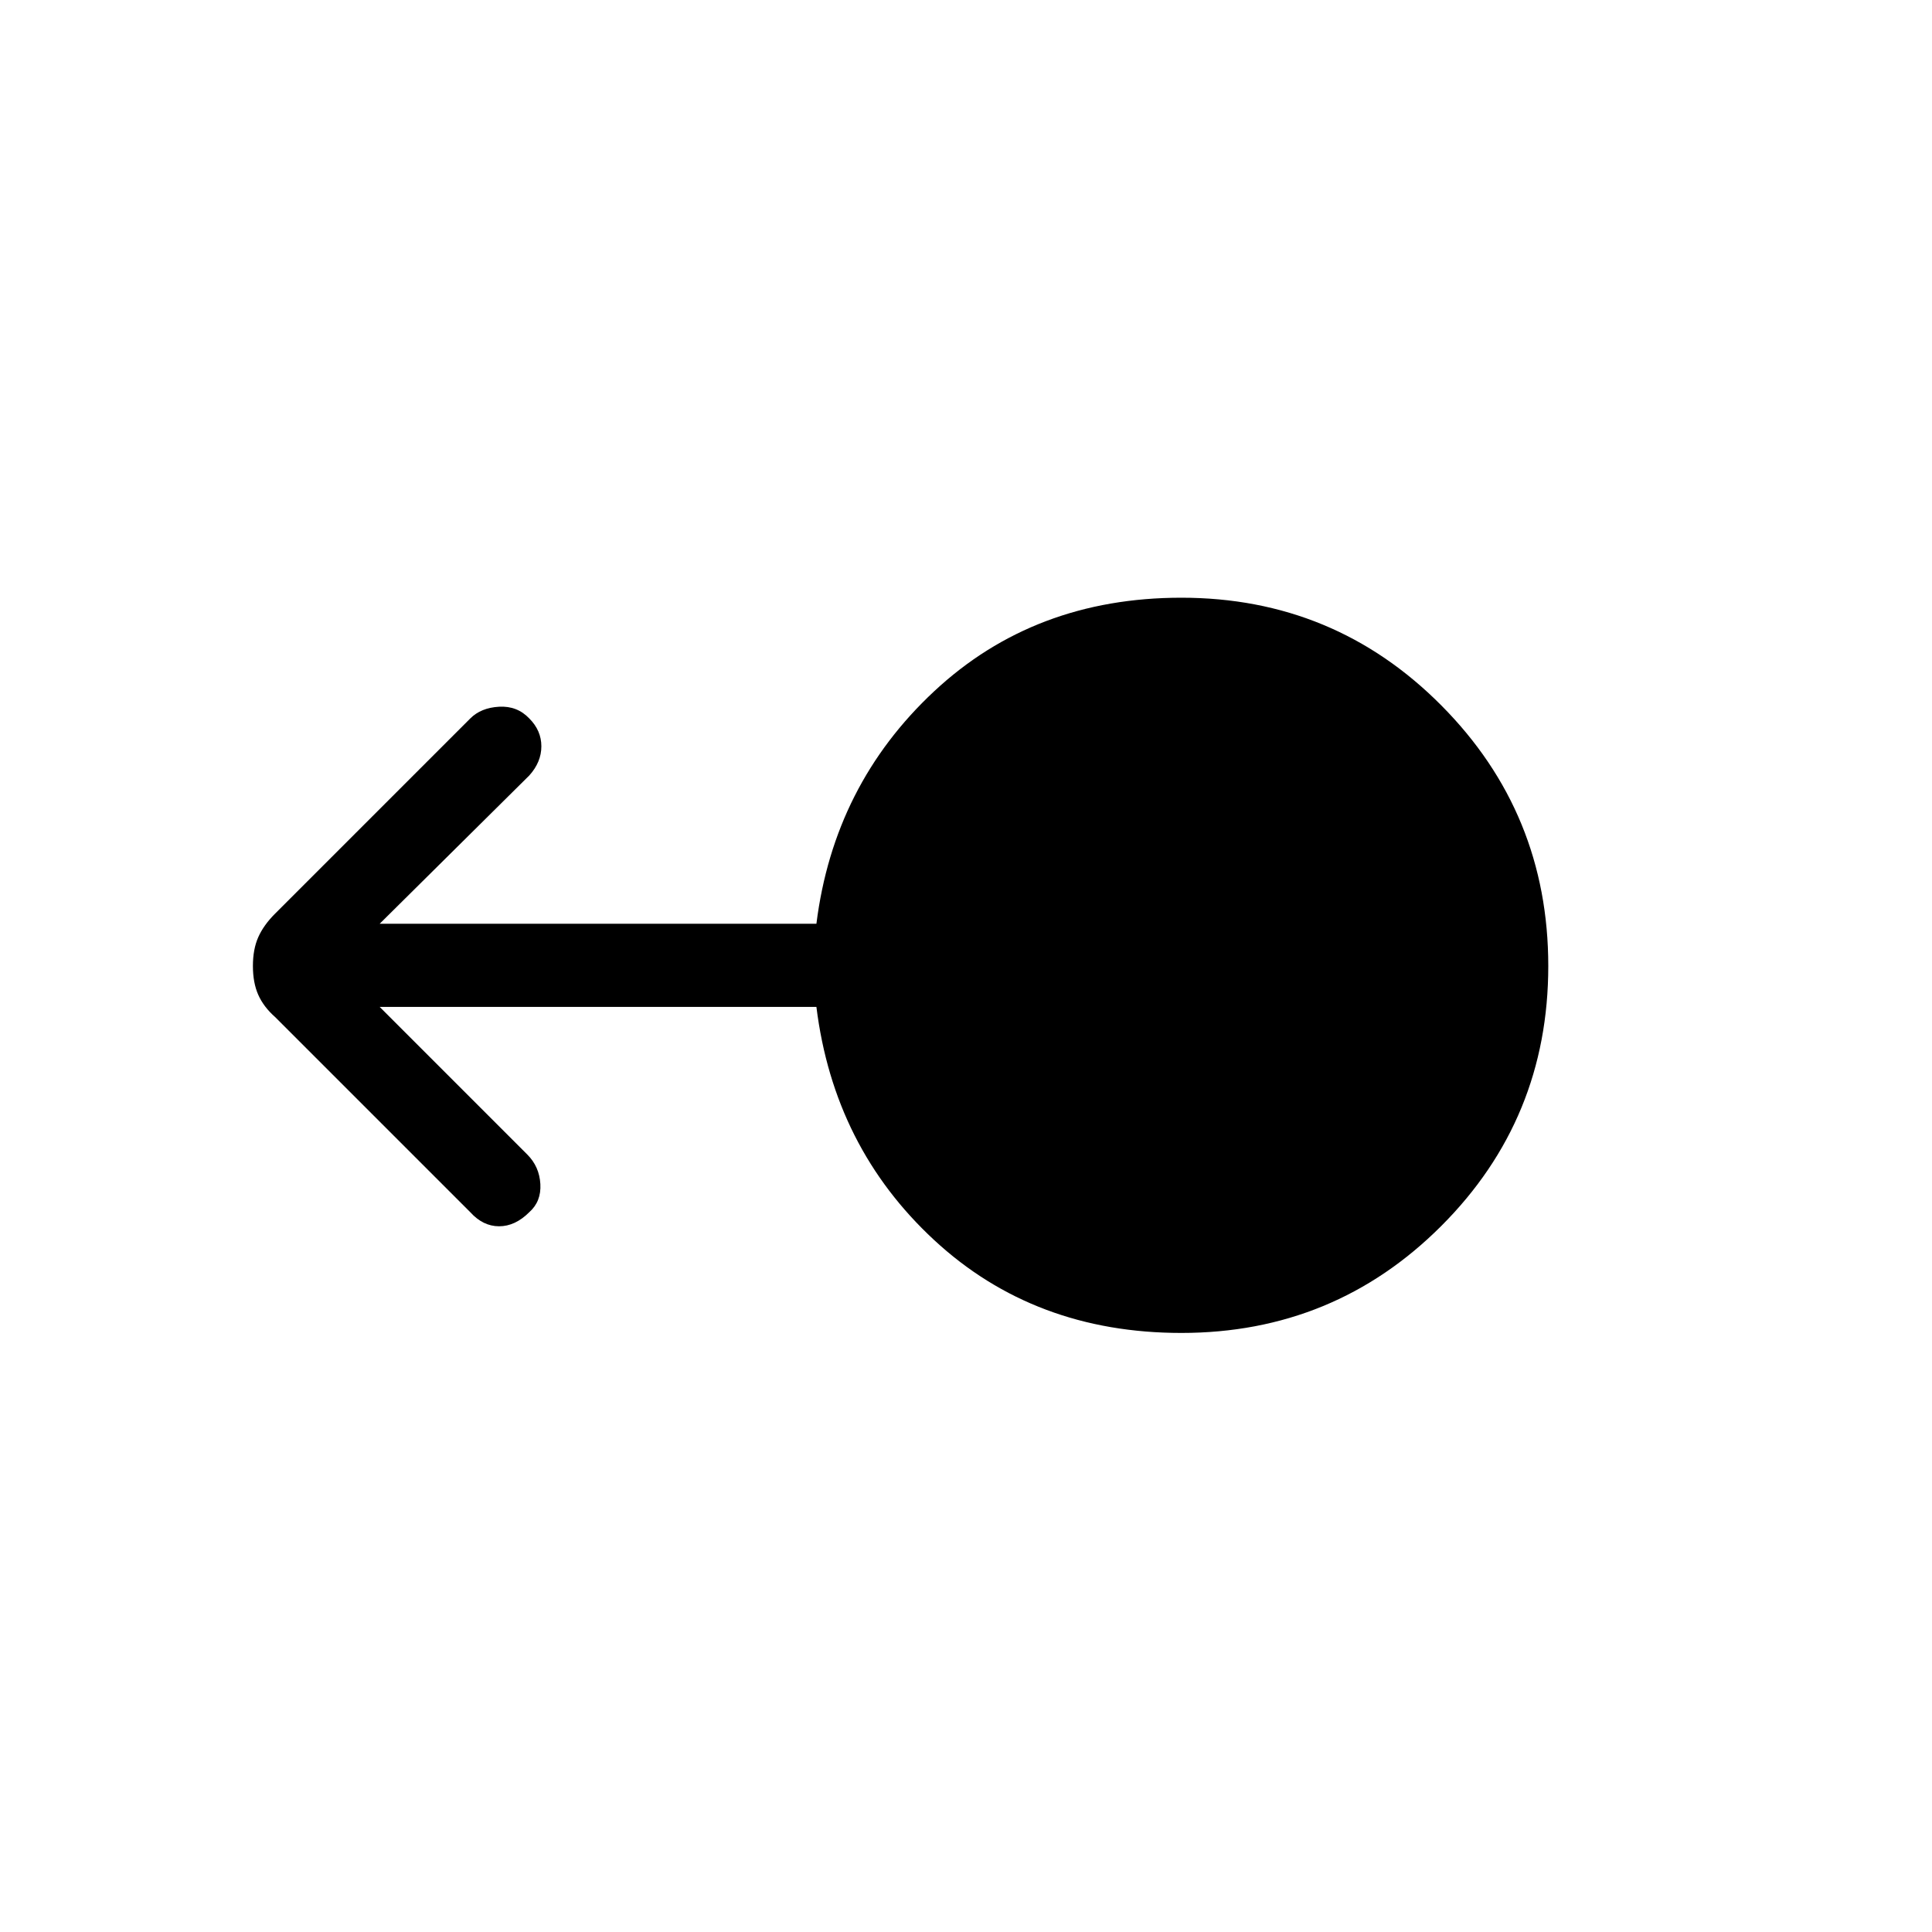 <svg xmlns="http://www.w3.org/2000/svg" height="40" viewBox="0 -960 960 960" width="40"><path d="M587-297.67q-73 0-122.83-46.16-49.84-46.17-58.5-115.84h-217L262-386.33q6 6 6.5 14.66.5 8.67-5.5 14-7 7-15 7t-14.33-7l-97-97q-5.67-5-8.34-11-2.66-6-2.66-14.33t2.66-14.33q2.67-6 8.34-11.67l97-97q5.33-5.33 14.33-5.83t15 5.83q6 6 6 13.83 0 7.84-6 14.5L188.67-501h217q8.66-69 58.5-115.5Q514-663 587-663q76 0 129.17 53.5Q769.33-556 769.33-480t-53.16 129.17Q663-297.67 587-297.67Z"/></svg>
